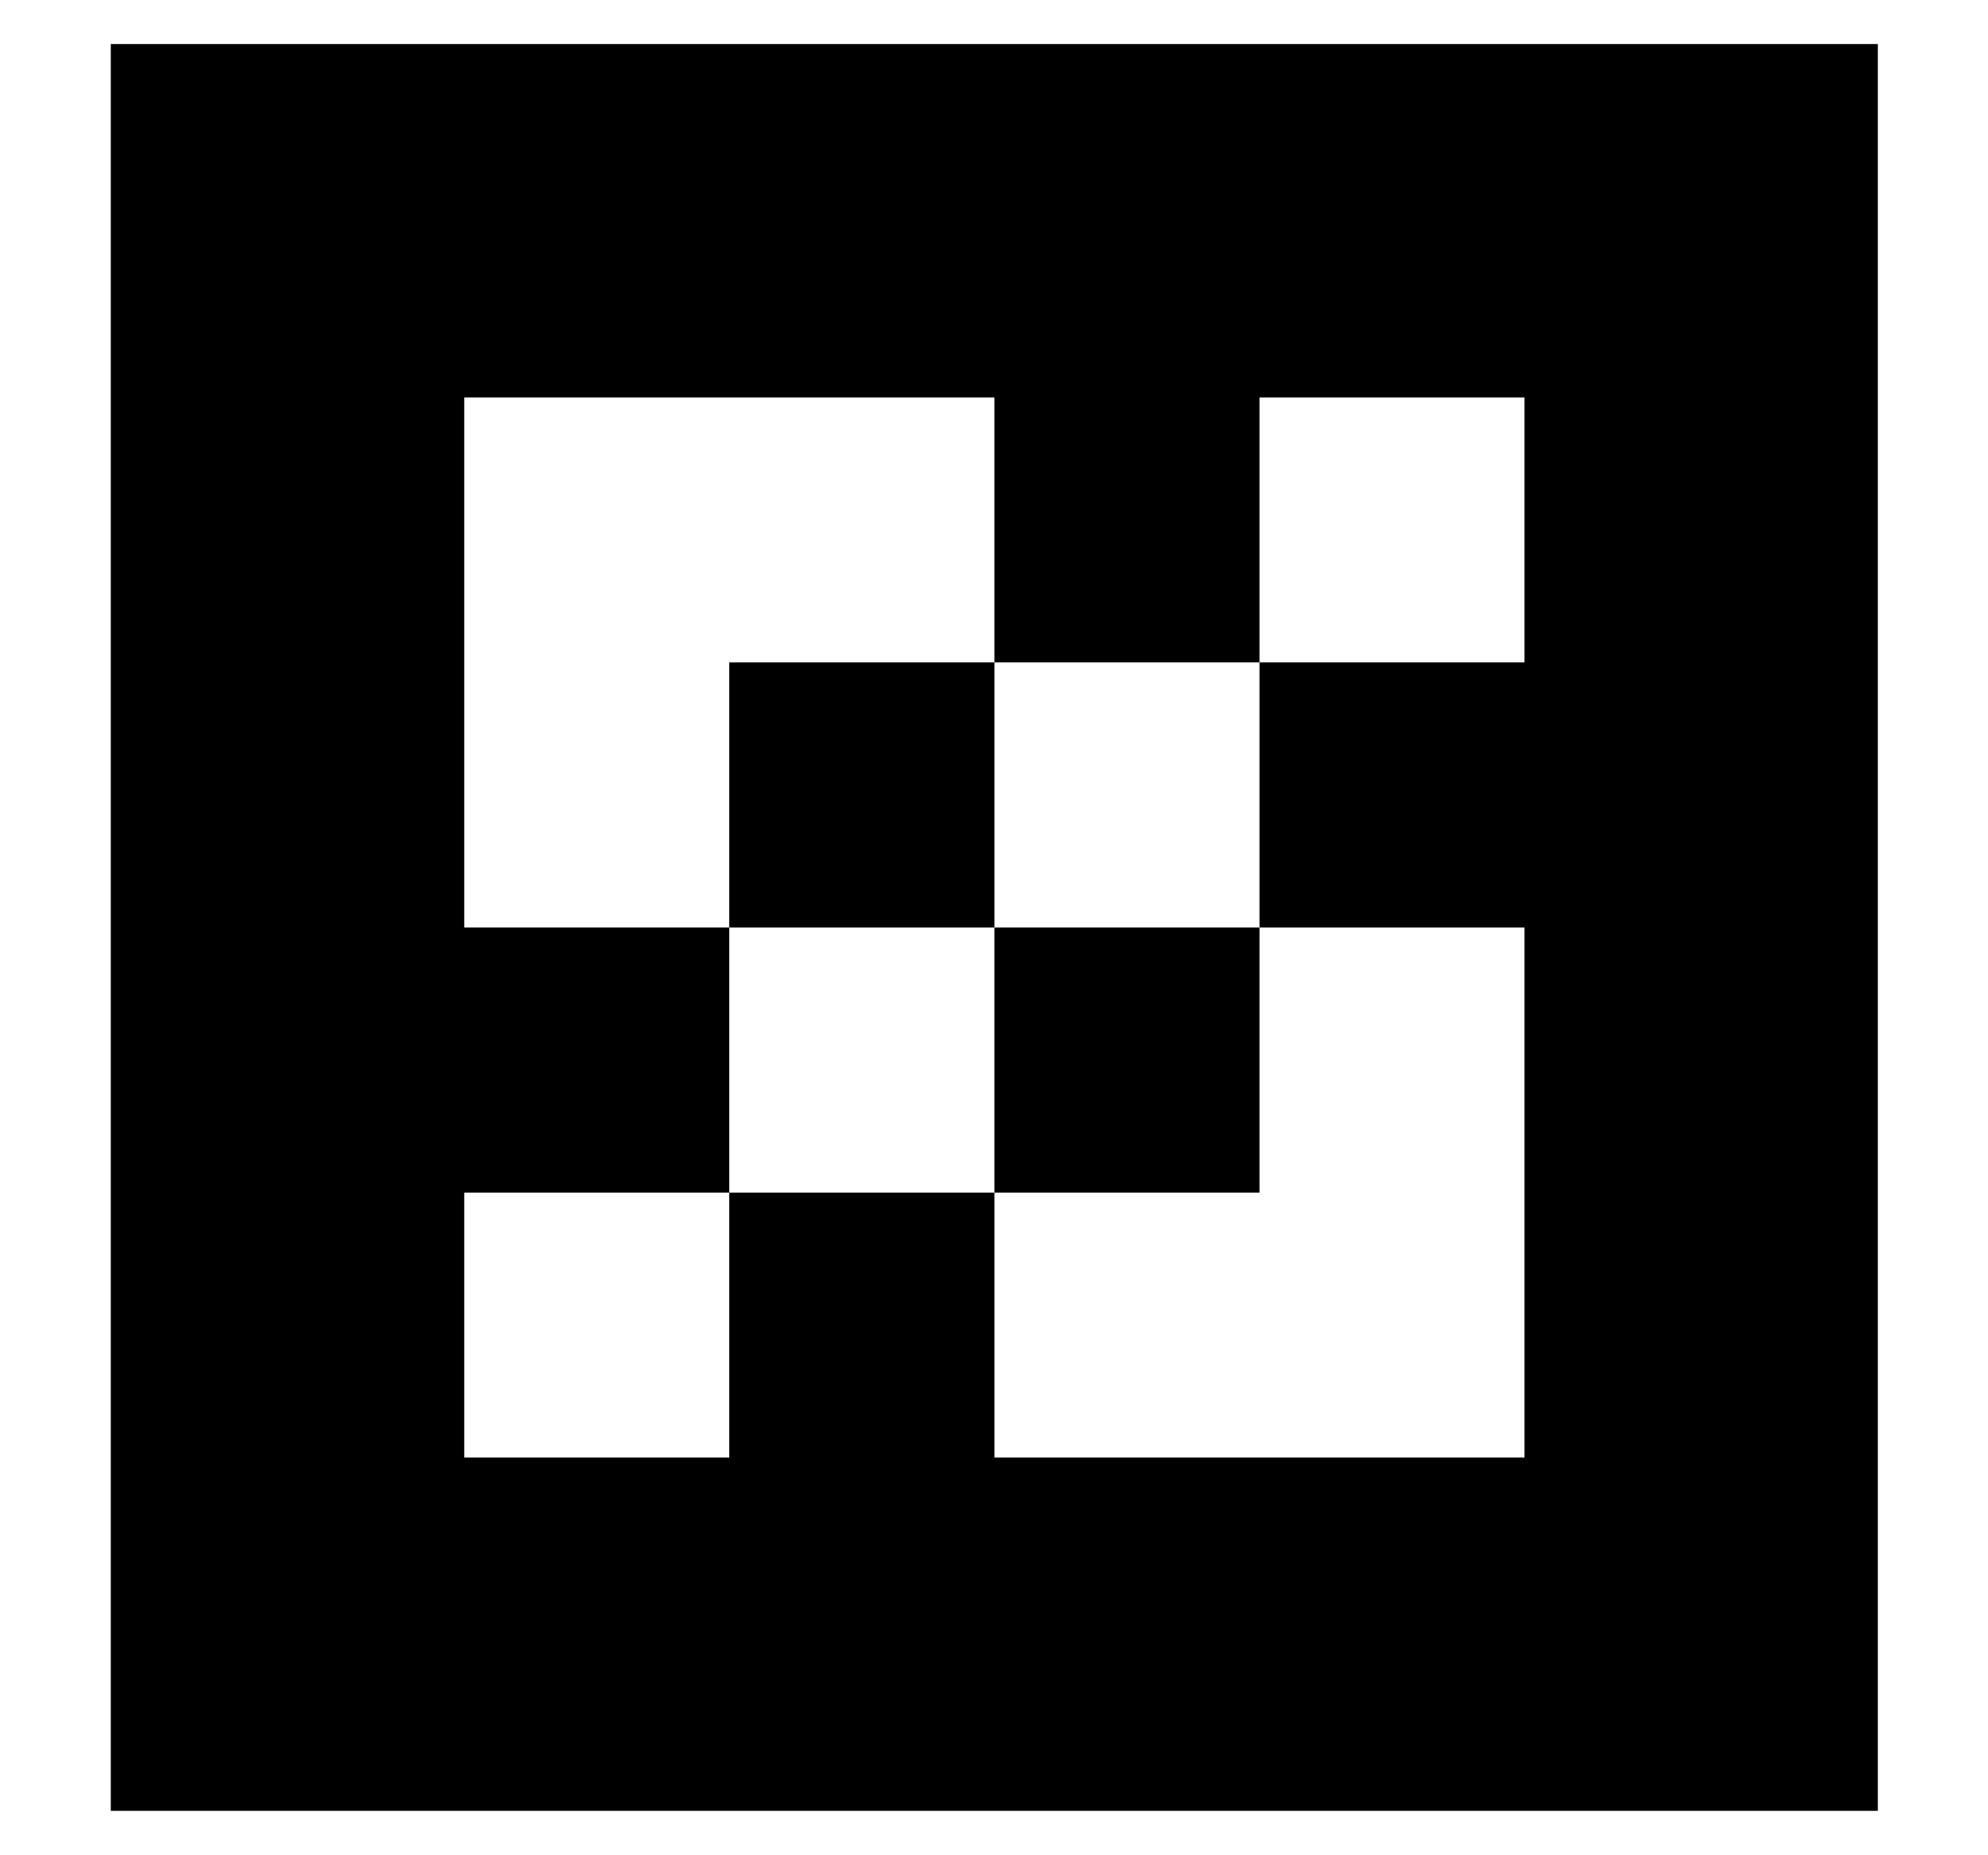<?xml version="1.0" standalone="no"?>
<svg xmlns:xlink="http://www.w3.org/1999/xlink" width="15" height="14" viewBox="0 0 15 14" fill="none" xmlns="http://www.w3.org/2000/svg"><path fill-rule="evenodd" clip-rule="evenodd" d="M0.836 0.332L0.836 13.665L14.169 13.665L14.169 0.332L0.836 0.332ZM11.503 4.999H9.503V2.999L11.503 2.999V4.999ZM9.503 6.999V4.999H7.503L7.503 2.999L3.503 2.999L3.503 6.999L5.503 6.999V8.999H3.503L3.503 10.999H5.503V8.999H7.503V10.999L11.503 10.999L11.503 6.999H9.503ZM7.503 6.999H5.503V4.999H7.503V6.999ZM7.503 6.999H9.503L9.503 8.999L7.503 8.999V6.999Z" fill="black"/></svg>
